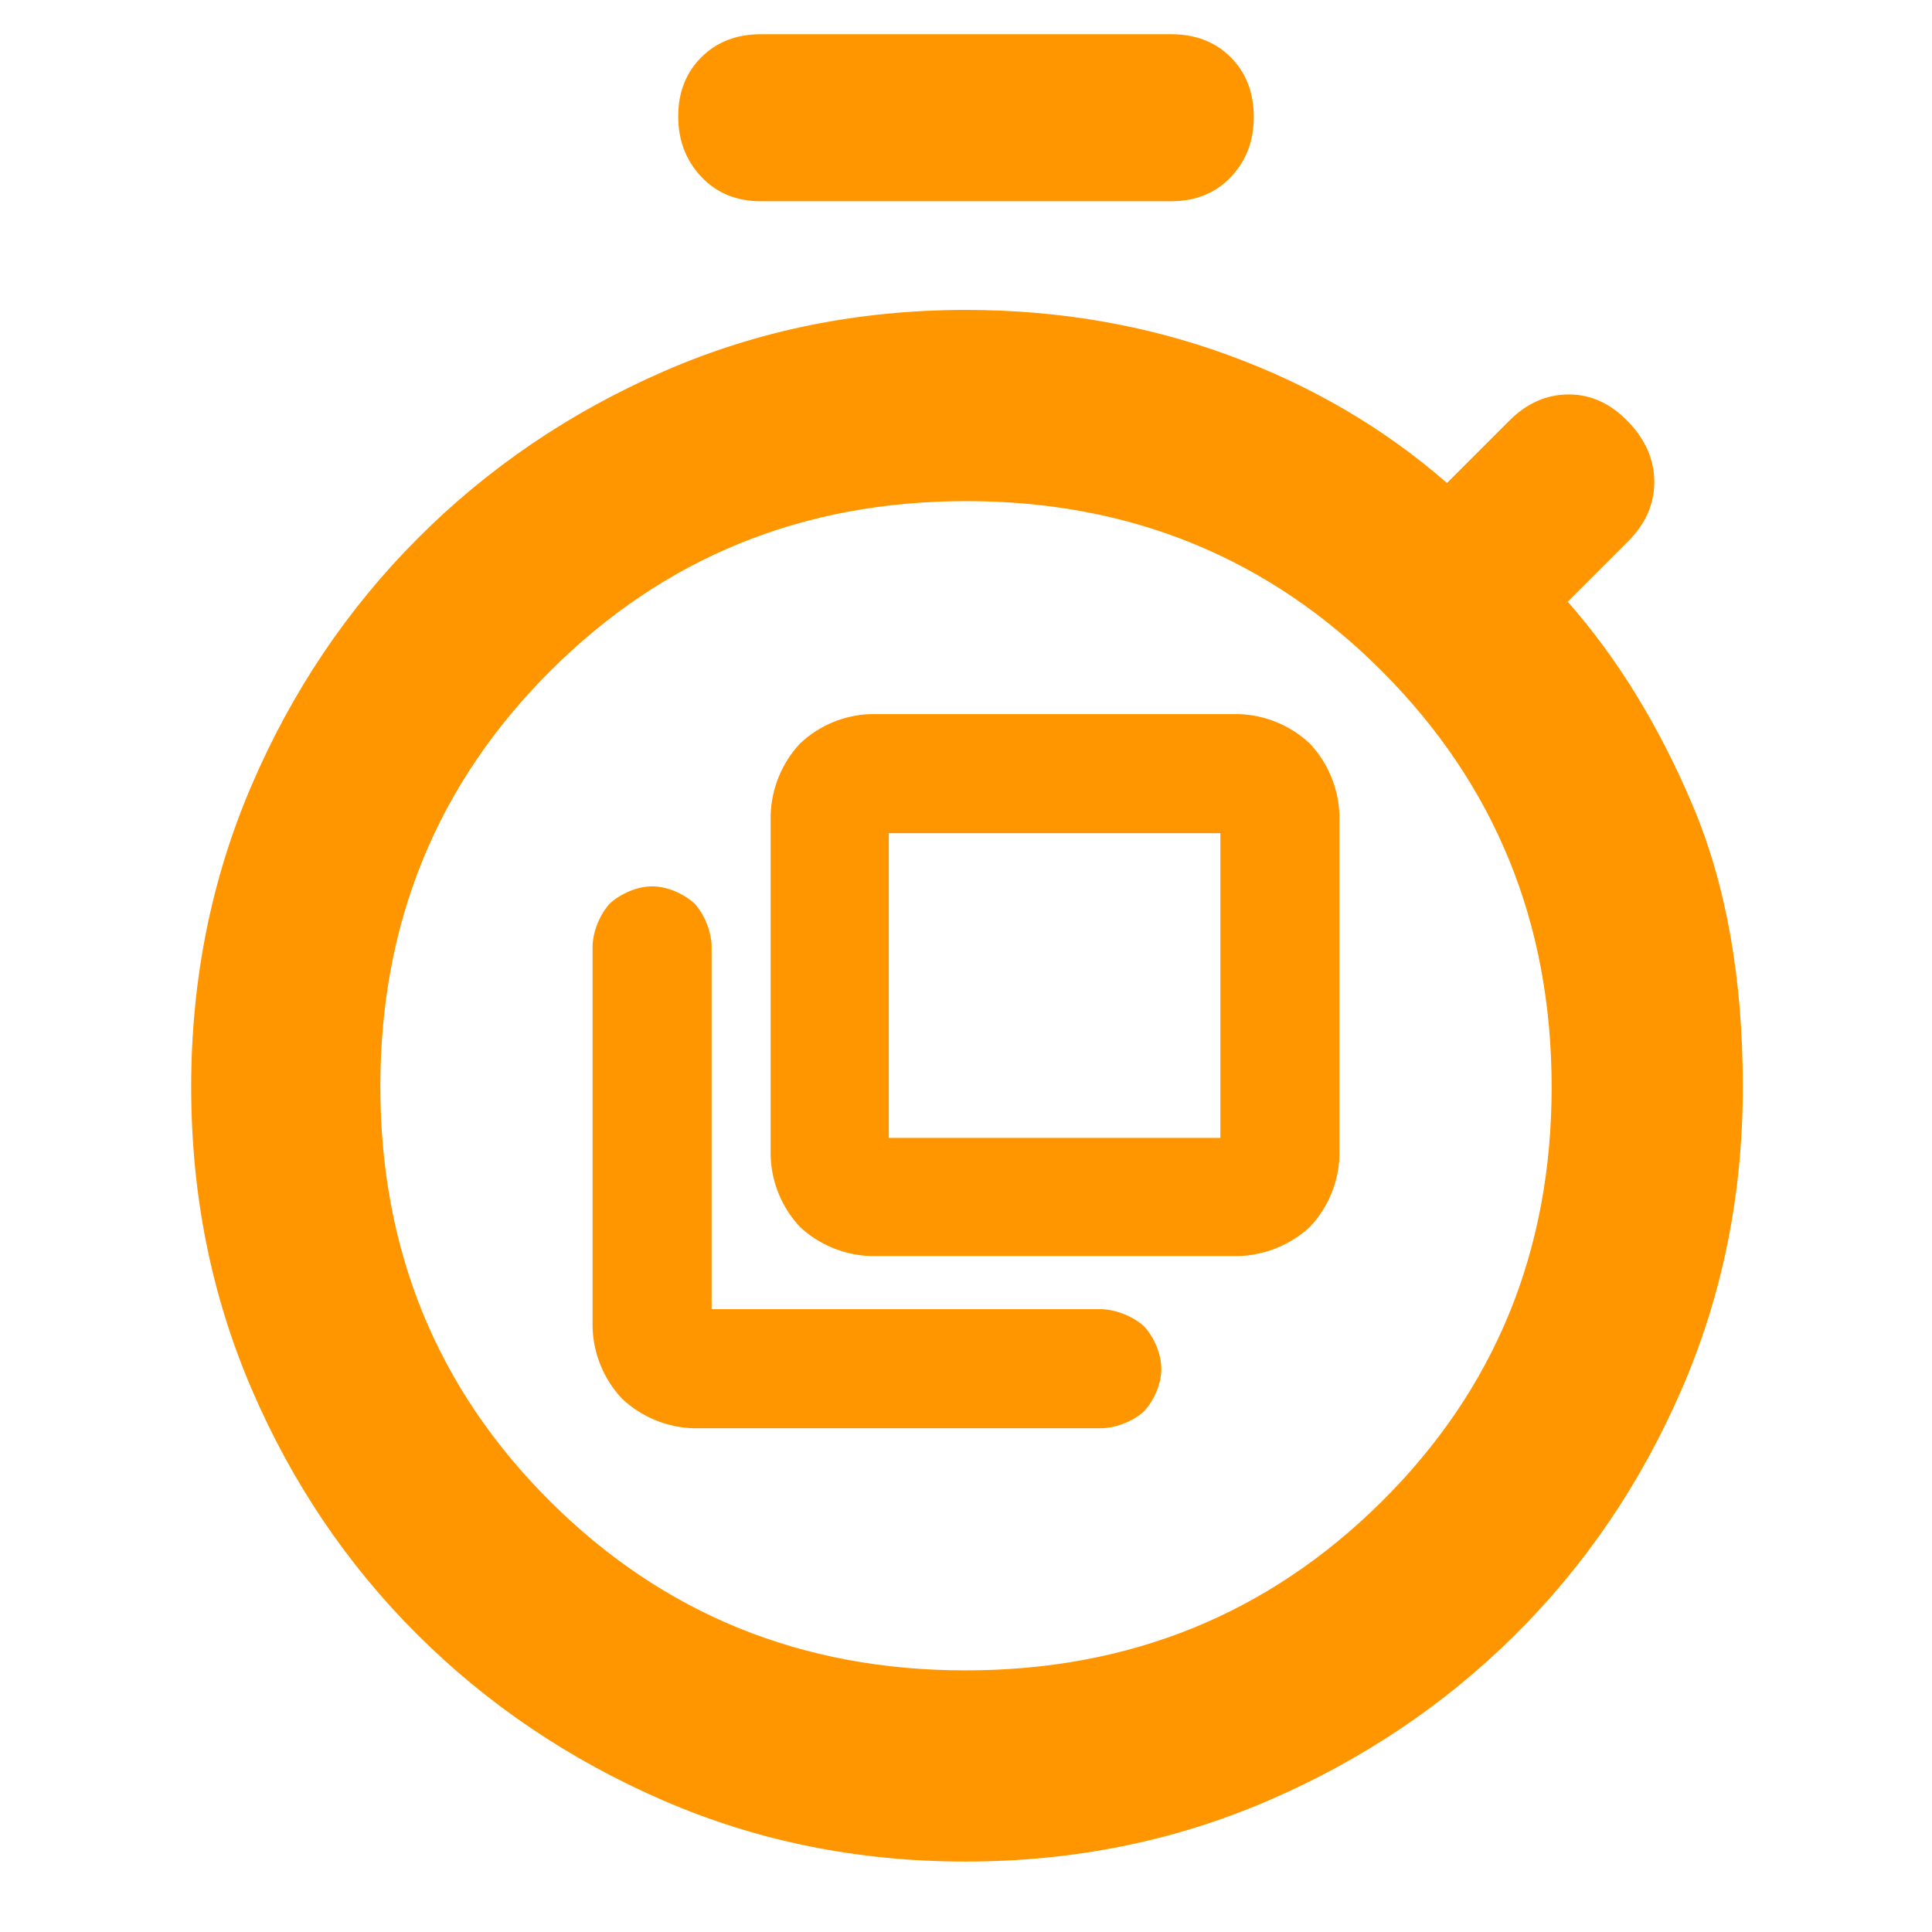 <svg height="48" viewBox="0 -960 960 960" width="48" xmlns="http://www.w3.org/2000/svg"><path fill="rgb(255, 150, 0)" d="m378.12-860c-12.16 0-22.053-4.06-29.68-12.18-7.627-8.113-11.44-18.113-11.44-30 0-11.88 3.813-21.653 11.44-29.32s17.52-11.5 29.68-11.5h203.76c12.167 0 22.06 3.83 29.68 11.49 7.627 7.66 11.44 17.557 11.44 29.69 0 11.88-3.813 21.82-11.44 29.82-7.62 8-17.513 12-29.68 12zm101.65 825c-53.493 0-103.553-10.113-150.18-30.34s-87.383-47.727-122.27-82.5c-34.88-34.773-62.32-75.447-82.32-122.02-20-46.567-30-96.567-30-150 0-53.427 10.03-103.457 30.09-150.09 20.06-46.64 47.53-87.463 82.41-122.47 34.887-35 75.643-62.68 122.27-83.04s96.703-30.54 150.23-30.54c46 0 89.5 7.5 130.5 22.5s77.167 36.167 108.5 63.5l31-31c8.667-8.667 18.5-13 29.5-13s20.833 4.5 29.5 13.5 13 19 13 30-4.333 20.833-13 29.5l-30 30c24.667 28 45.333 61.667 62 101s25 86 25 140c0 53.573-10.133 103.707-30.4 150.4s-47.89 87.383-82.87 122.07c-34.98 34.68-75.847 62.103-122.6 82.27-46.753 20.173-96.873 30.26-150.36 30.26zm.06-95c81.447 0 150.337-27.943 206.67-83.83s84.5-124.553 84.5-206-28.11-150.337-84.33-206.67-125.053-84.5-206.5-84.5-150.337 28.11-206.67 84.33-84.5 125.053-84.5 206.5 28.11 150.17 84.33 206.17 125.053 84 206.5 84zm-47.182-205.88c-13.005-.34-25.822-5.69-35.19-14.52-8.903-9.43-14.182-22.22-14.523-35.21v-169.39c.336-13.07 5.597-25.92 14.486-35.43 9.412-9.06 22.228-14.39 35.227-14.73h182.756c13.098.34 25.999 5.64 35.496 14.7 8.988 9.51 14.308 22.38 14.65 35.46v169.39c-.346 13-5.722 25.85-14.724 35.28-9.453 8.82-22.318 14.11-35.422 14.45zm9.006-58.73h164.744v-151.38h-164.744zm-97.057 144.3c-13.11-.34-25.988-5.65-35.486-14.68-8.988-9.44-14.321-22.32-14.662-35.47v-189.76c.342-7.44 3.688-15.44 8.603-20.88 5.406-4.85 13.483-8.48 21.051-8.48 7.571 0 15.708 3.72 21.081 8.59 4.849 5.43 8.084 13.35 8.419 20.77v180.75h194.102c7.419.34 15.474 3.71 20.862 8.57 4.914 5.48 8.498 13.59 8.498 21.14 0 7.47-3.64 15.61-8.578 21.05-5.444 4.88-13.423 8.08-20.782 8.4z"/></svg>